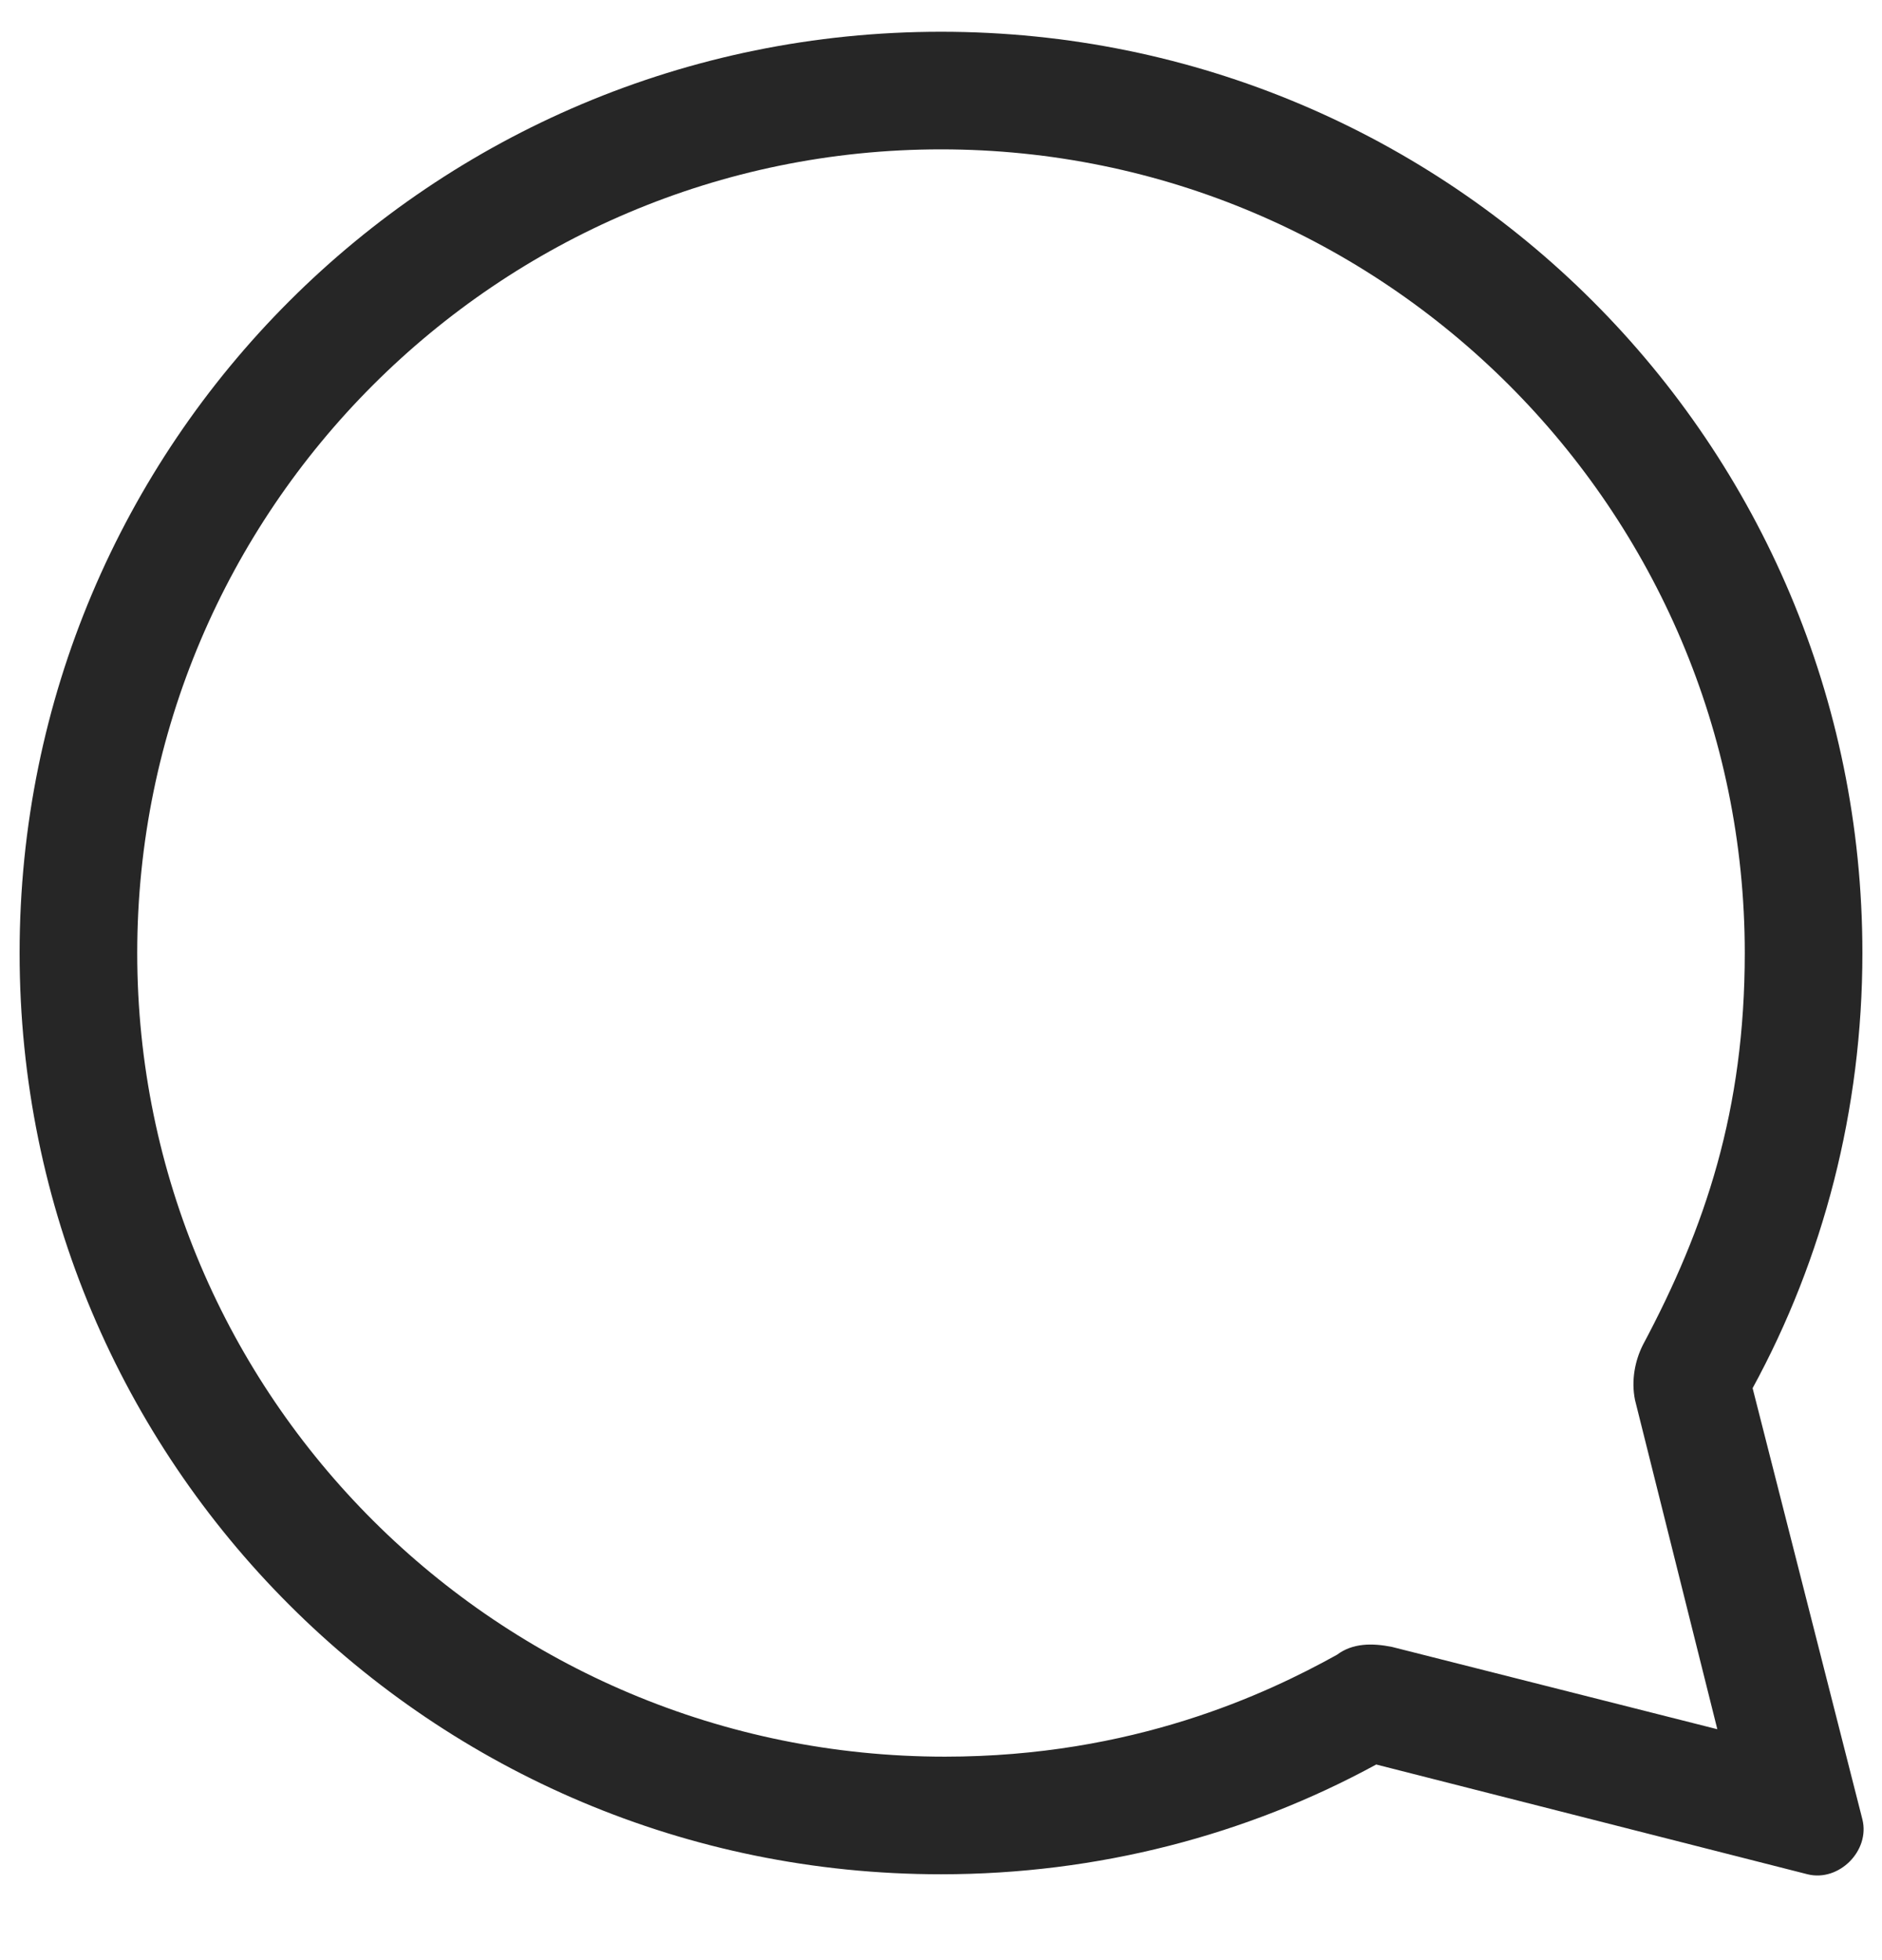 <svg width="24" height="25" viewBox="0 0 24 25" fill="none" xmlns="http://www.w3.org/2000/svg">
<g clip-path="url(#clip0_102_1555)">
<path fill-rule="evenodd" clip-rule="evenodd" d="M23.75 23.205L22.35 17.705C23.25 16.055 23.75 14.155 23.75 12.155C23.75 5.655 18.5 0.405 12 0.405C5.5 0.405 0.25 5.655 0.25 12.155C0.25 18.655 5.5 23.905 12 23.905C14 23.905 15.9 23.405 17.55 22.505L23.05 23.905C23.45 24.005 23.85 23.605 23.75 23.205ZM22.25 12.155C22.25 14.155 21.75 15.655 20.95 17.155C20.85 17.355 20.8 17.605 20.85 17.855L21.9 22.055L17.75 21.005C17.5 20.955 17.25 20.955 17.05 21.105C16.15 21.605 14.45 22.405 12.05 22.405C6.35 22.405 1.75 17.805 1.75 12.155C1.75 6.505 6.35 1.905 12 1.905C17.65 1.905 22.25 6.505 22.25 12.155Z" fill="#262626"/>
</g>
<defs>
<clipPath id="clip0_102_1555">
<rect width="24" height="24" fill="white" transform="translate(0 0.155)"/>
</clipPath>
</defs>
</svg>
